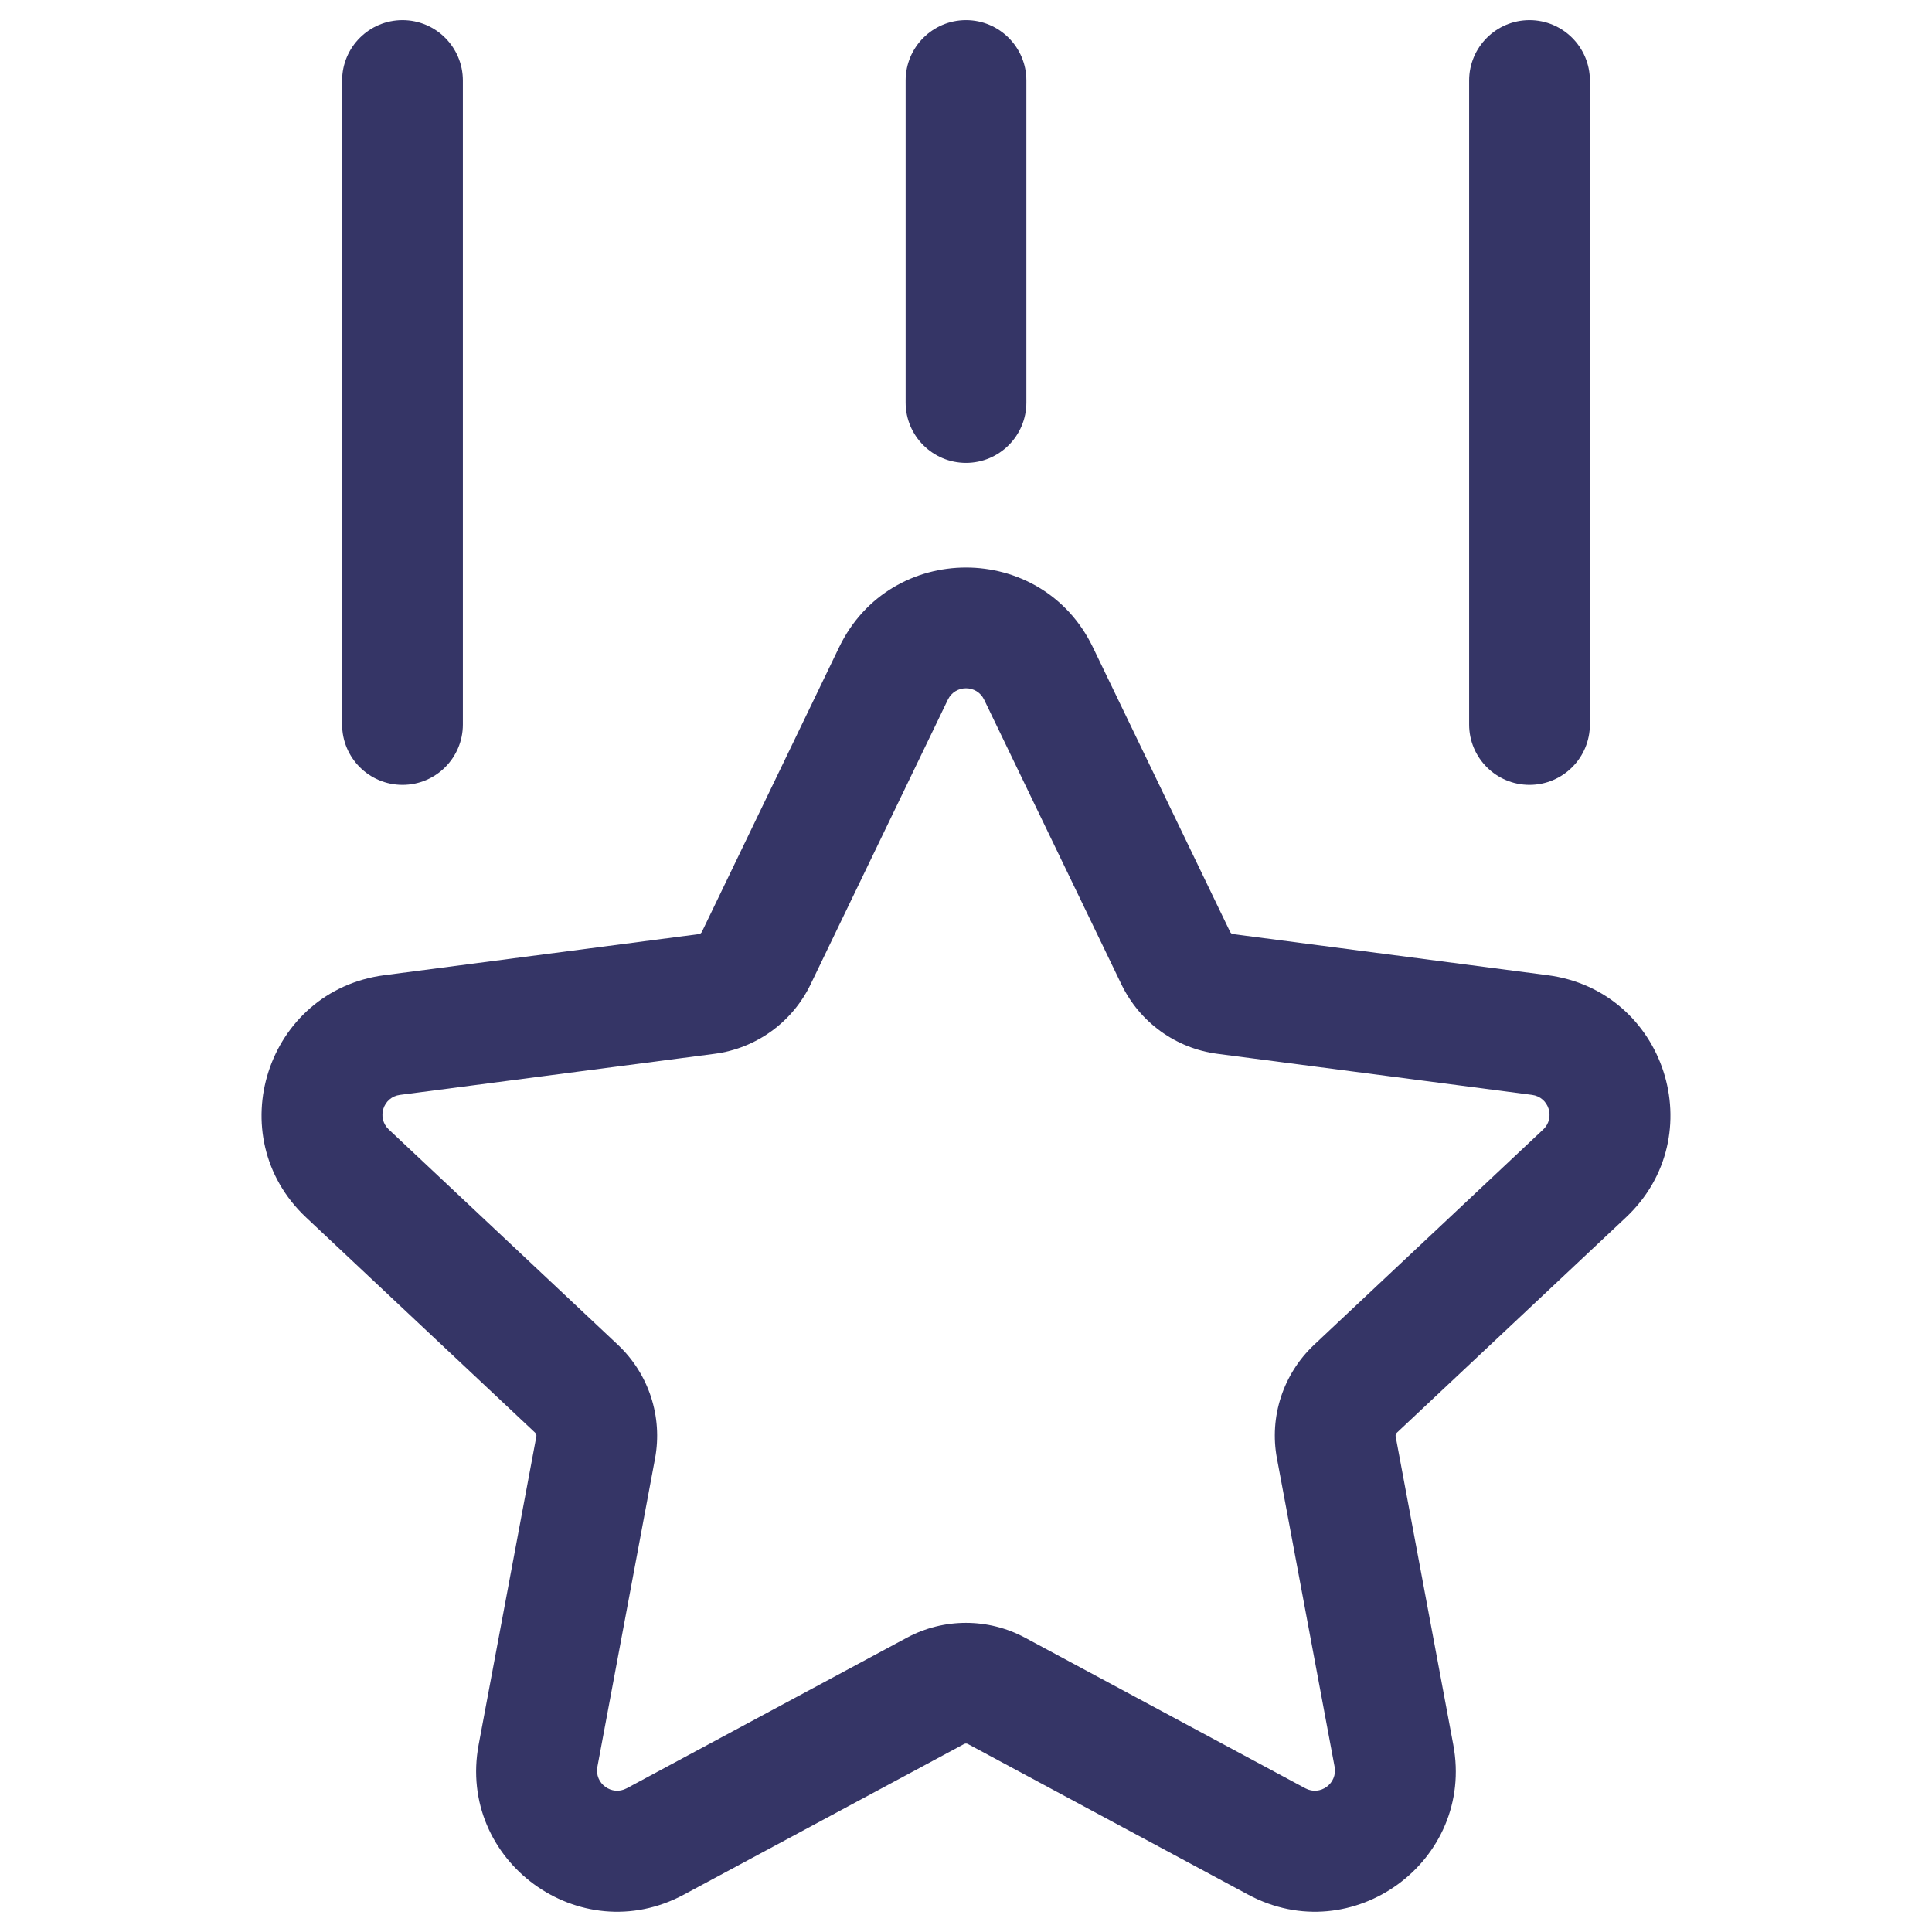 <svg width="24" height="24" viewBox="0 0 24 24" fill="none" xmlns="http://www.w3.org/2000/svg">
<path d="M18.25 9C18.25 9.414 18.586 9.75 19 9.75C19.414 9.75 19.75 9.414 19.75 9V1C19.75 0.586 19.414 0.25 19 0.25C18.586 0.25 18.25 0.586 18.25 1V9Z" fill="#353566"/>
<path fill-rule="evenodd" clip-rule="evenodd" d="M13.576 8.04C12.94 6.72 11.06 6.72 10.424 8.04L8.719 11.576C8.712 11.591 8.697 11.602 8.681 11.604L4.775 12.114C3.31 12.305 2.726 14.113 3.803 15.124L6.648 17.798C6.66 17.809 6.666 17.827 6.663 17.843L5.946 21.673C5.676 23.117 7.2 24.232 8.495 23.536L11.976 21.665C11.991 21.657 12.009 21.657 12.024 21.665L15.505 23.536C16.8 24.232 18.324 23.117 18.053 21.673L17.337 17.843C17.334 17.827 17.34 17.809 17.352 17.798L20.197 15.124C21.274 14.113 20.69 12.305 19.225 12.114L15.319 11.604C15.303 11.602 15.288 11.591 15.281 11.576L13.576 8.04ZM11.775 8.691C11.866 8.503 12.134 8.503 12.225 8.691L13.93 12.227C14.157 12.699 14.606 13.024 15.125 13.091L19.031 13.601C19.24 13.628 19.324 13.886 19.17 14.031L16.325 16.705C15.94 17.067 15.765 17.6 15.863 18.119L16.579 21.948C16.617 22.155 16.4 22.314 16.215 22.215L12.733 20.344C12.275 20.098 11.724 20.098 11.266 20.344L7.785 22.215C7.6 22.314 7.382 22.155 7.421 21.948L8.137 18.119C8.234 17.6 8.06 17.067 7.675 16.705L4.83 14.031C4.676 13.886 4.759 13.628 4.969 13.601L8.875 13.091C9.393 13.024 9.843 12.699 10.07 12.227L11.775 8.691Z" fill="#353566"/>
<path d="M12.75 1V5C12.75 5.414 12.414 5.75 12 5.75C11.586 5.75 11.25 5.414 11.25 5V1C11.25 0.586 11.586 0.25 12 0.25C12.414 0.25 12.75 0.586 12.75 1Z" fill="#353566"/>
<path d="M4.25 9C4.25 9.414 4.586 9.75 5 9.75C5.414 9.75 5.75 9.414 5.75 9V1C5.75 0.586 5.414 0.25 5 0.25C4.586 0.25 4.25 0.586 4.25 1L4.25 9Z" fill="#353566"/>
</svg>
